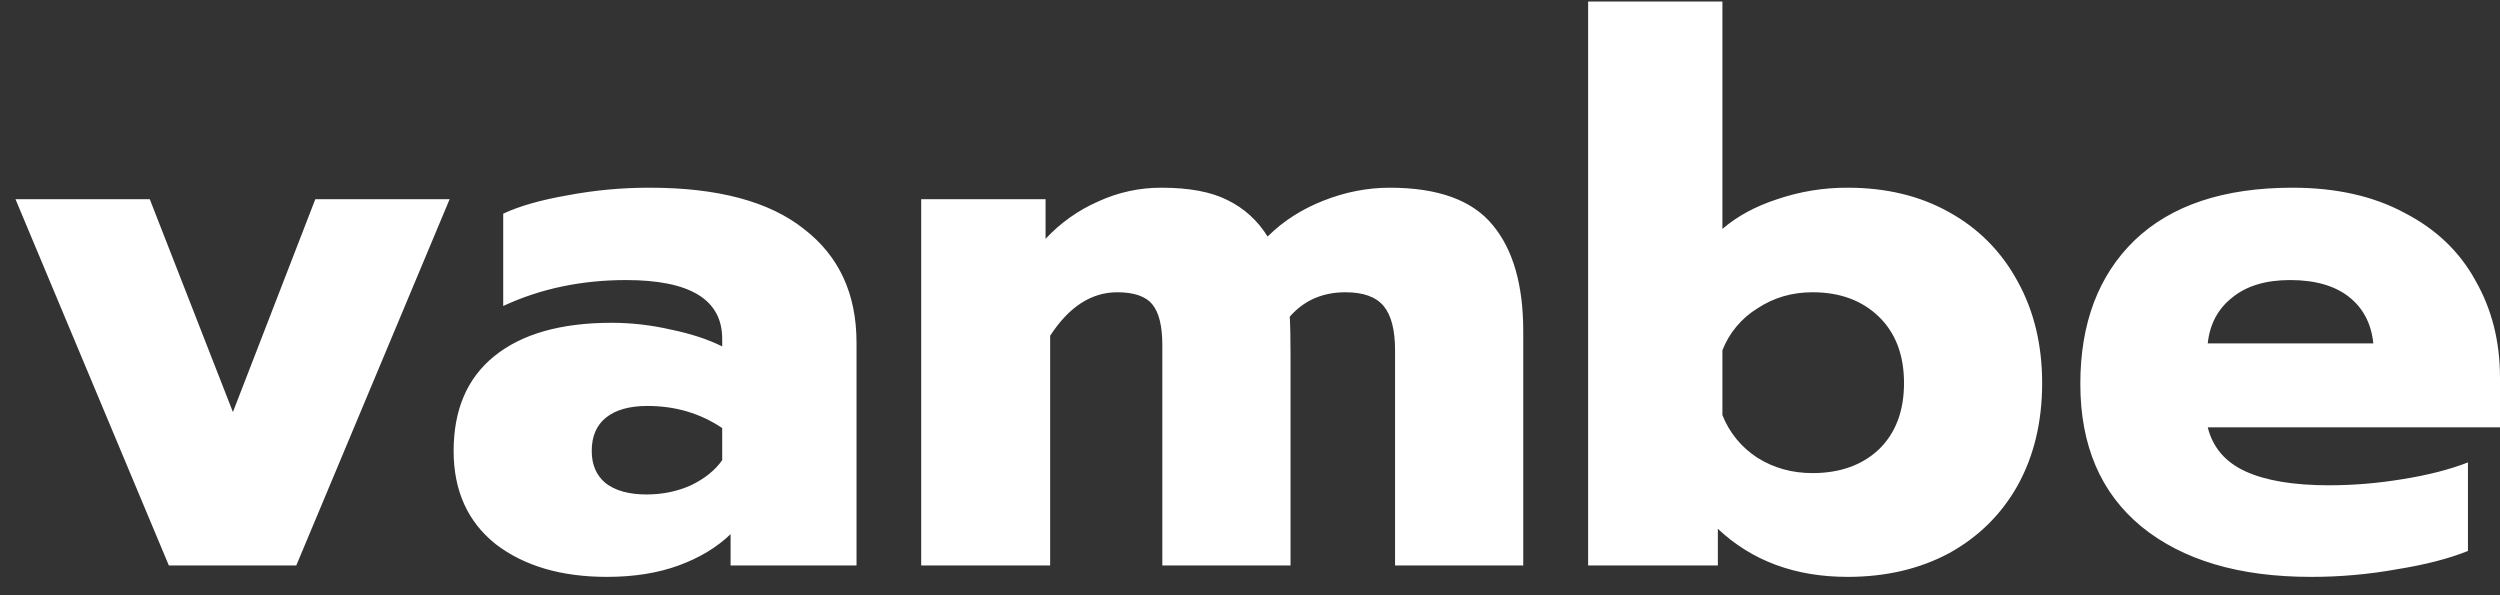 <svg width="84" height="20" viewBox="0 0 84 20" fill="none" xmlns="http://www.w3.org/2000/svg">
<rect x="0" y="0" width="84" height="20" fill="#333333" stroke="none"/>
<path d="M0.52 6.692H5.032L7.826 13.845L10.595 6.692H15.108L9.955 18.999H5.673L0.52 6.692ZM20.395 19.383C18.857 19.383 17.609 19.016 16.652 18.281C15.712 17.529 15.242 16.486 15.242 15.153C15.242 13.768 15.695 12.709 16.6 11.974C17.523 11.222 18.84 10.846 20.549 10.846C21.215 10.846 21.882 10.922 22.549 11.076C23.215 11.213 23.788 11.401 24.266 11.64V11.384C24.266 10.068 23.19 9.41 21.036 9.41C19.532 9.41 18.156 9.701 16.908 10.281V7.179C17.455 6.923 18.173 6.718 19.062 6.564C19.975 6.391 20.902 6.305 21.831 6.307C24.121 6.307 25.848 6.769 27.01 7.692C28.189 8.598 28.779 9.871 28.779 11.512V18.999H24.548V17.947C24.087 18.392 23.506 18.742 22.805 18.999C22.105 19.255 21.301 19.383 20.395 19.383ZM21.728 16.614C22.258 16.614 22.754 16.512 23.215 16.306C23.677 16.084 24.027 15.802 24.266 15.461V14.383C23.532 13.888 22.694 13.64 21.754 13.64C21.156 13.64 20.694 13.768 20.369 14.025C20.044 14.281 19.882 14.657 19.882 15.153C19.882 15.614 20.036 15.973 20.344 16.23C20.669 16.486 21.13 16.614 21.728 16.614ZM30.952 6.692H35.131V8.025C35.629 7.489 36.231 7.062 36.901 6.769C37.568 6.461 38.294 6.304 39.028 6.307C39.952 6.307 40.686 6.444 41.233 6.718C41.797 6.991 42.251 7.401 42.592 7.948C43.105 7.435 43.729 7.034 44.464 6.743C45.199 6.453 45.943 6.307 46.694 6.307C48.318 6.307 49.472 6.726 50.156 7.564C50.839 8.384 51.181 9.572 51.181 11.127V18.999H46.874V11.769C46.874 11.085 46.746 10.589 46.489 10.281C46.233 9.974 45.805 9.82 45.207 9.82C44.438 9.82 43.814 10.094 43.336 10.64C43.353 10.931 43.362 11.376 43.362 11.974V18.999H39.054V11.589C39.054 10.957 38.943 10.504 38.721 10.23C38.499 9.957 38.105 9.82 37.542 9.82C36.67 9.82 35.918 10.307 35.285 11.281V18.999H30.952V6.692ZM62.078 19.383C60.318 19.383 58.865 18.845 57.72 17.768V18.999H53.361V0.052H57.873V7.692C58.369 7.265 58.984 6.931 59.719 6.692C60.479 6.434 61.276 6.304 62.078 6.307C63.377 6.307 64.514 6.581 65.488 7.128C66.479 7.675 67.249 8.453 67.796 9.461C68.343 10.452 68.616 11.589 68.616 12.871C68.616 14.17 68.343 15.315 67.796 16.306C67.249 17.281 66.479 18.042 65.488 18.588C64.497 19.118 63.36 19.383 62.078 19.383ZM60.899 15.896C61.822 15.896 62.565 15.631 63.129 15.101C63.693 14.555 63.975 13.811 63.975 12.871C63.975 11.931 63.693 11.187 63.129 10.64C62.565 10.094 61.822 9.82 60.899 9.82C60.215 9.82 59.6 9.999 59.053 10.359C58.517 10.688 58.102 11.183 57.873 11.769V13.948C58.106 14.538 58.519 15.04 59.053 15.383C59.6 15.726 60.215 15.896 60.899 15.896ZM77.642 19.383C75.232 19.383 73.335 18.819 71.95 17.691C70.583 16.563 69.899 14.965 69.899 12.897C69.899 10.863 70.506 9.256 71.719 8.077C72.95 6.897 74.719 6.307 77.026 6.307C78.497 6.307 79.753 6.59 80.795 7.154C81.855 7.7 82.65 8.461 83.18 9.436C83.727 10.393 84 11.478 84 12.692V14.358H74.18C74.351 15.042 74.779 15.537 75.463 15.845C76.146 16.153 77.078 16.306 78.257 16.306C79.082 16.305 79.905 16.236 80.718 16.101C81.573 15.965 82.308 15.777 82.923 15.537V18.512C82.291 18.768 81.496 18.973 80.539 19.127C79.583 19.299 78.613 19.385 77.642 19.383ZM79.744 11.538C79.675 10.871 79.402 10.35 78.924 9.974C78.445 9.598 77.787 9.41 76.949 9.41C76.129 9.41 75.48 9.606 75.001 9.999C74.523 10.376 74.249 10.889 74.18 11.538H79.744Z" fill="white"/>
</svg>

